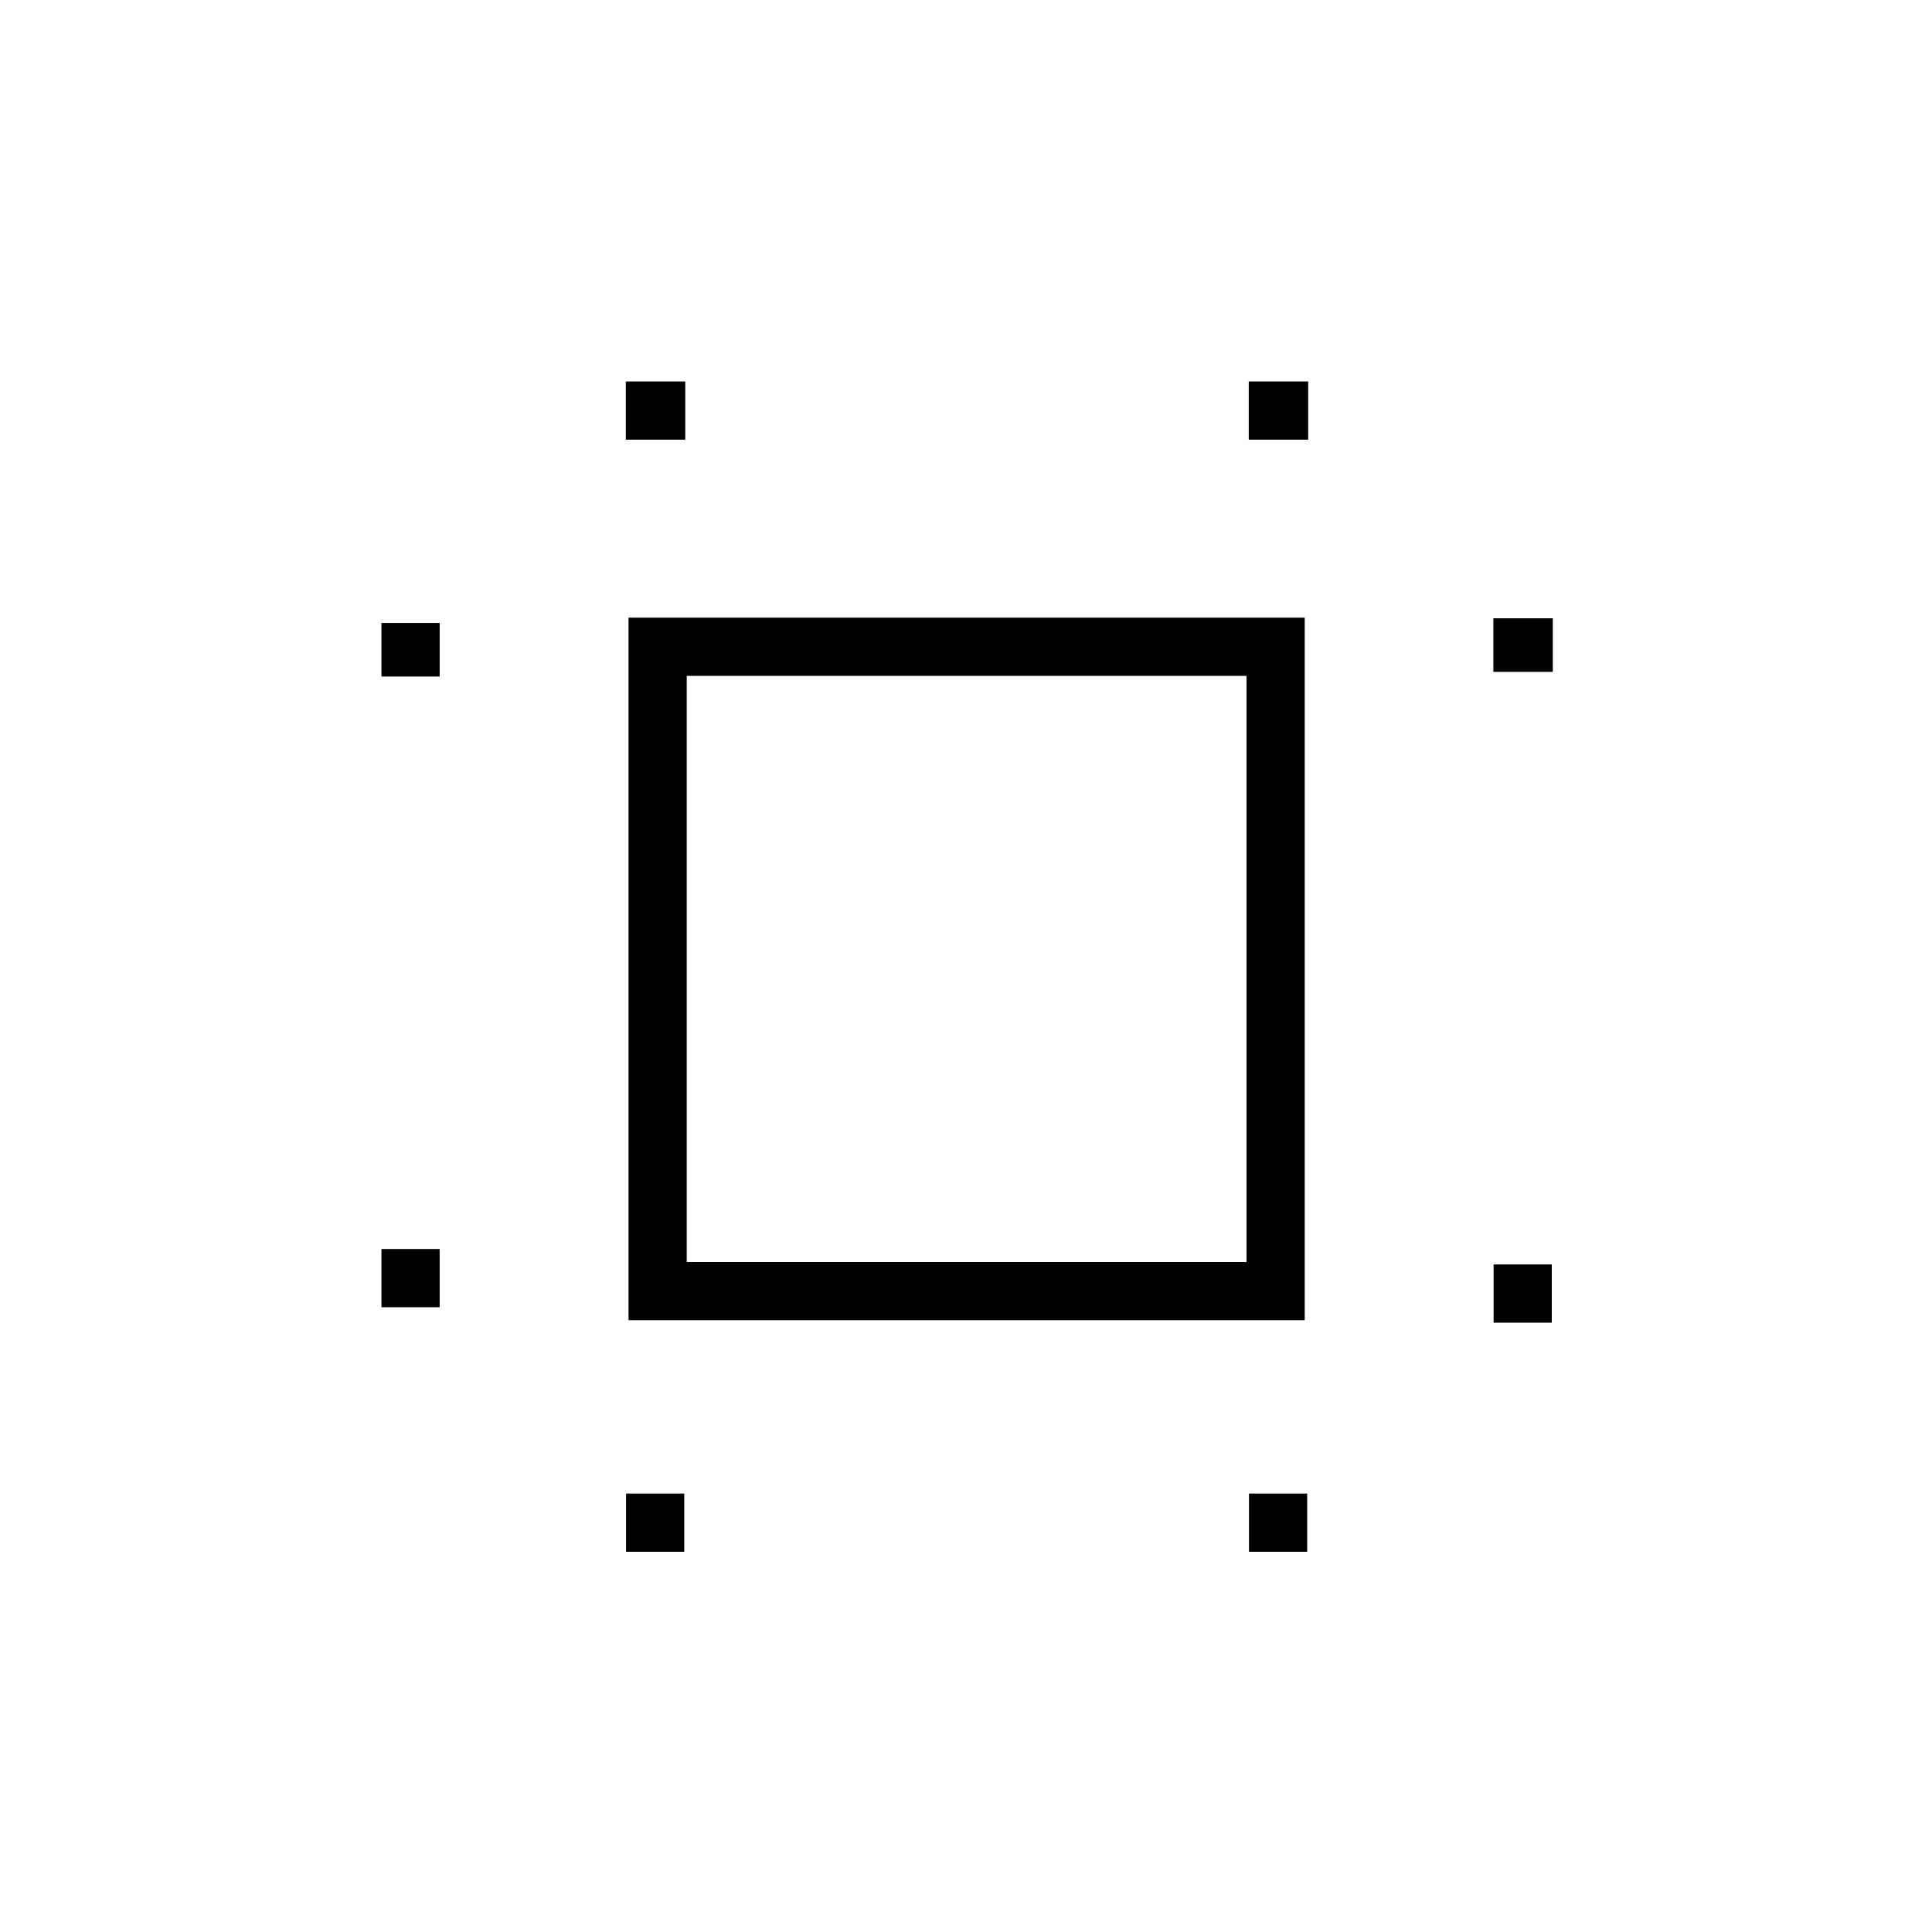 <svg xmlns="http://www.w3.org/2000/svg" height="20" viewBox="0 96 960 960" width="20"><path d="M189.538 745.539v-28.924h28.924v28.924h-28.924Zm0-313.385v-26.616h28.924v26.616h-28.924Zm121.539 434.923v-28.923H340v28.923h-28.923Zm-.116-552.615v-28.924H340.5v28.924h-29.539Zm309.654 552.615v-28.923h28.924v28.923h-28.924Zm-.115-552.615v-28.924h29.539v28.924H620.5Zm121.654 438.769v-28.924h28.923v28.924h-28.923Zm-.116-323.385v-26.615h29.539v26.615h-29.539ZM312.308 752V402.923h336V752h-336Zm28.923-28.923h278.154V431.846H341.231v291.231ZM480.5 576.885Z"/></svg>